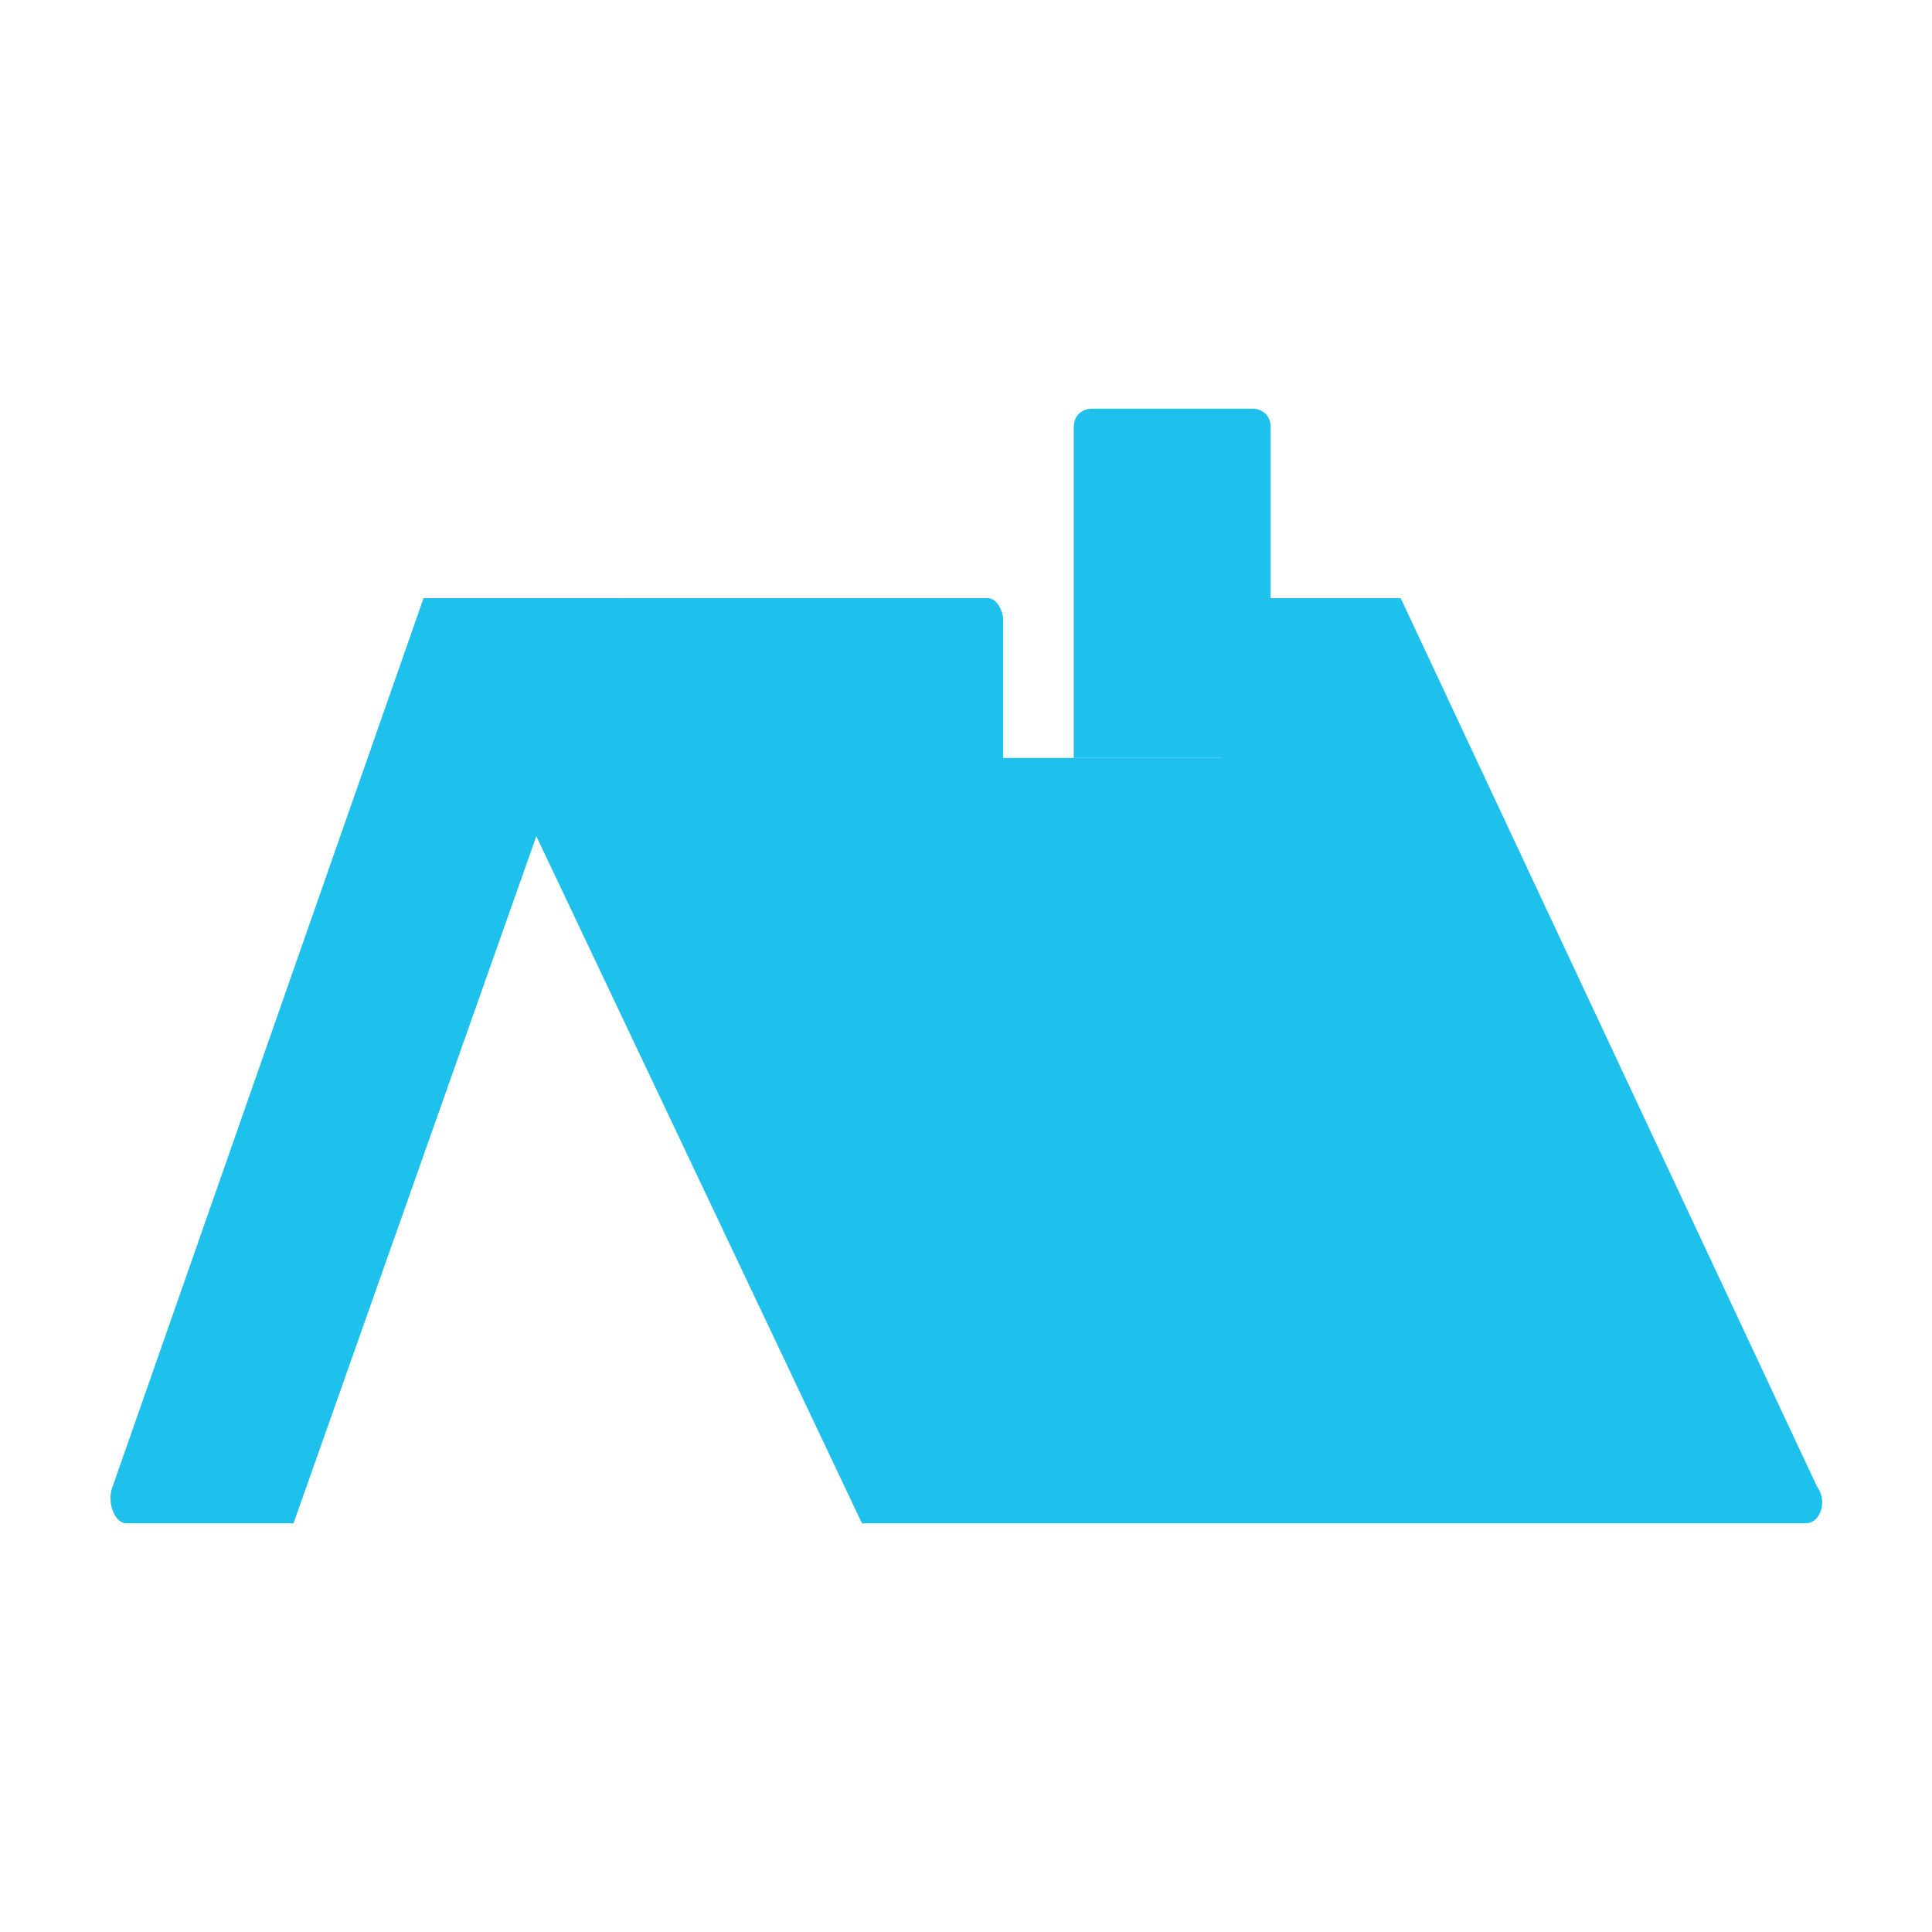 <?xml version="1.0" encoding="utf-8"?>
<!-- Generator: Adobe Illustrator 19.2.1, SVG Export Plug-In . SVG Version: 6.00 Build 0)  -->
<svg version="1.1" id="Layer_1" xmlns="http://www.w3.org/2000/svg" xmlns:xlink="http://www.w3.org/1999/xlink" x="0px" y="0px"
	 viewBox="0 0 52 52" style="enable-background:new 0 0 52 52;" xml:space="preserve">
<style type="text/css">
	.st0{fill:#1EC1EB;}
	.st1{clip-path:url(#SVGID_2_);}
</style>
<g>
	<path class="st0" d="M3.4,41h4.5l8.8-24.9h-5.3L3,40.1C2.9,40.5,3.1,41,3.4,41z"/>
	<path class="st0" d="M34.2,20.4h-5.3v-8.9c0-0.3,0.2-0.5,0.5-0.5h4.3c0.3,0,0.5,0.2,0.5,0.5V20.4z"/>
	<path class="st0" d="M48.9,40L37.7,16.1h-4.8v4.3h-5.9v-3.7c0-0.3-0.2-0.6-0.4-0.6H11.4L23.2,41h25.4C49,41,49.2,40.4,48.9,40z"/>
</g>
</svg>
